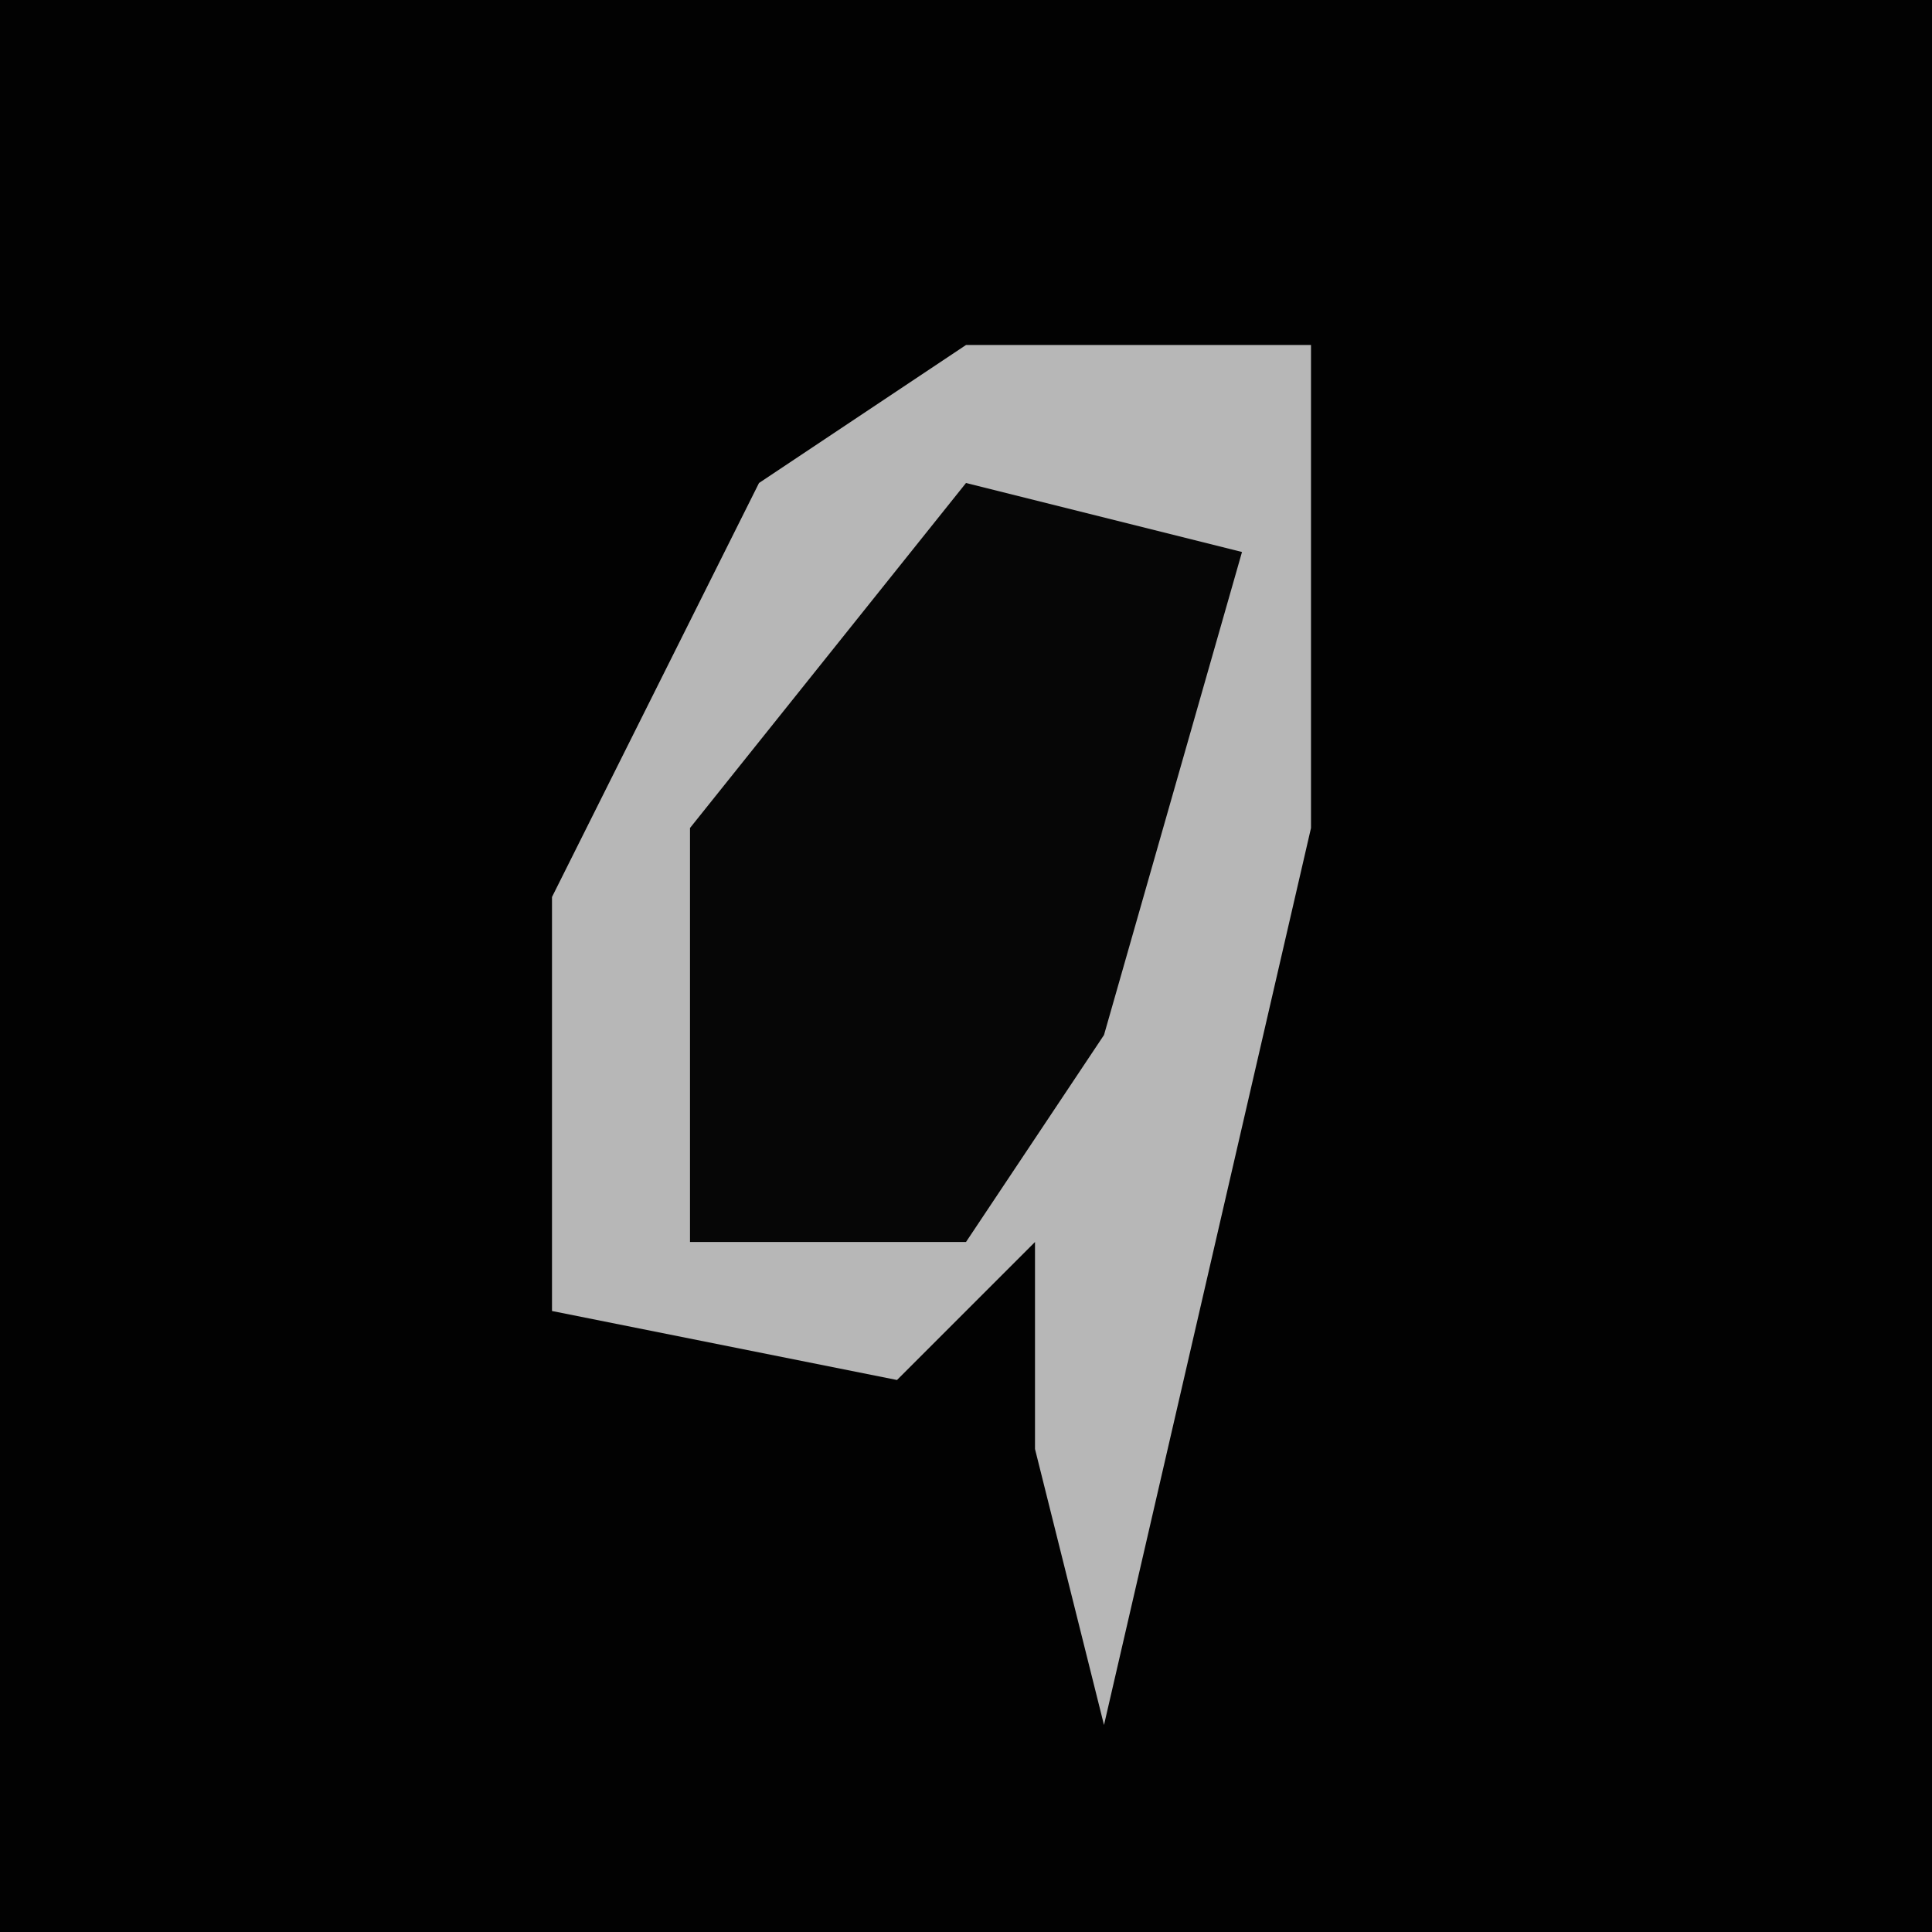 <?xml version="1.0" encoding="UTF-8"?>
<svg version="1.1" xmlns="http://www.w3.org/2000/svg" width="28" height="28">
<path d="M0,0 L28,0 L28,28 L0,28 Z " fill="#020202" transform="translate(0,0)"/>
<path d="M0,0 L5,0 L5,7 L2,20 L1,16 L1,13 L-1,15 L-6,14 L-6,8 L-3,2 Z " fill="#B7B7B7" transform="translate(14,5)"/>
<path d="M0,0 L4,1 L2,8 L0,11 L-4,11 L-4,5 Z " fill="#060606" transform="translate(14,7)"/>
</svg>
